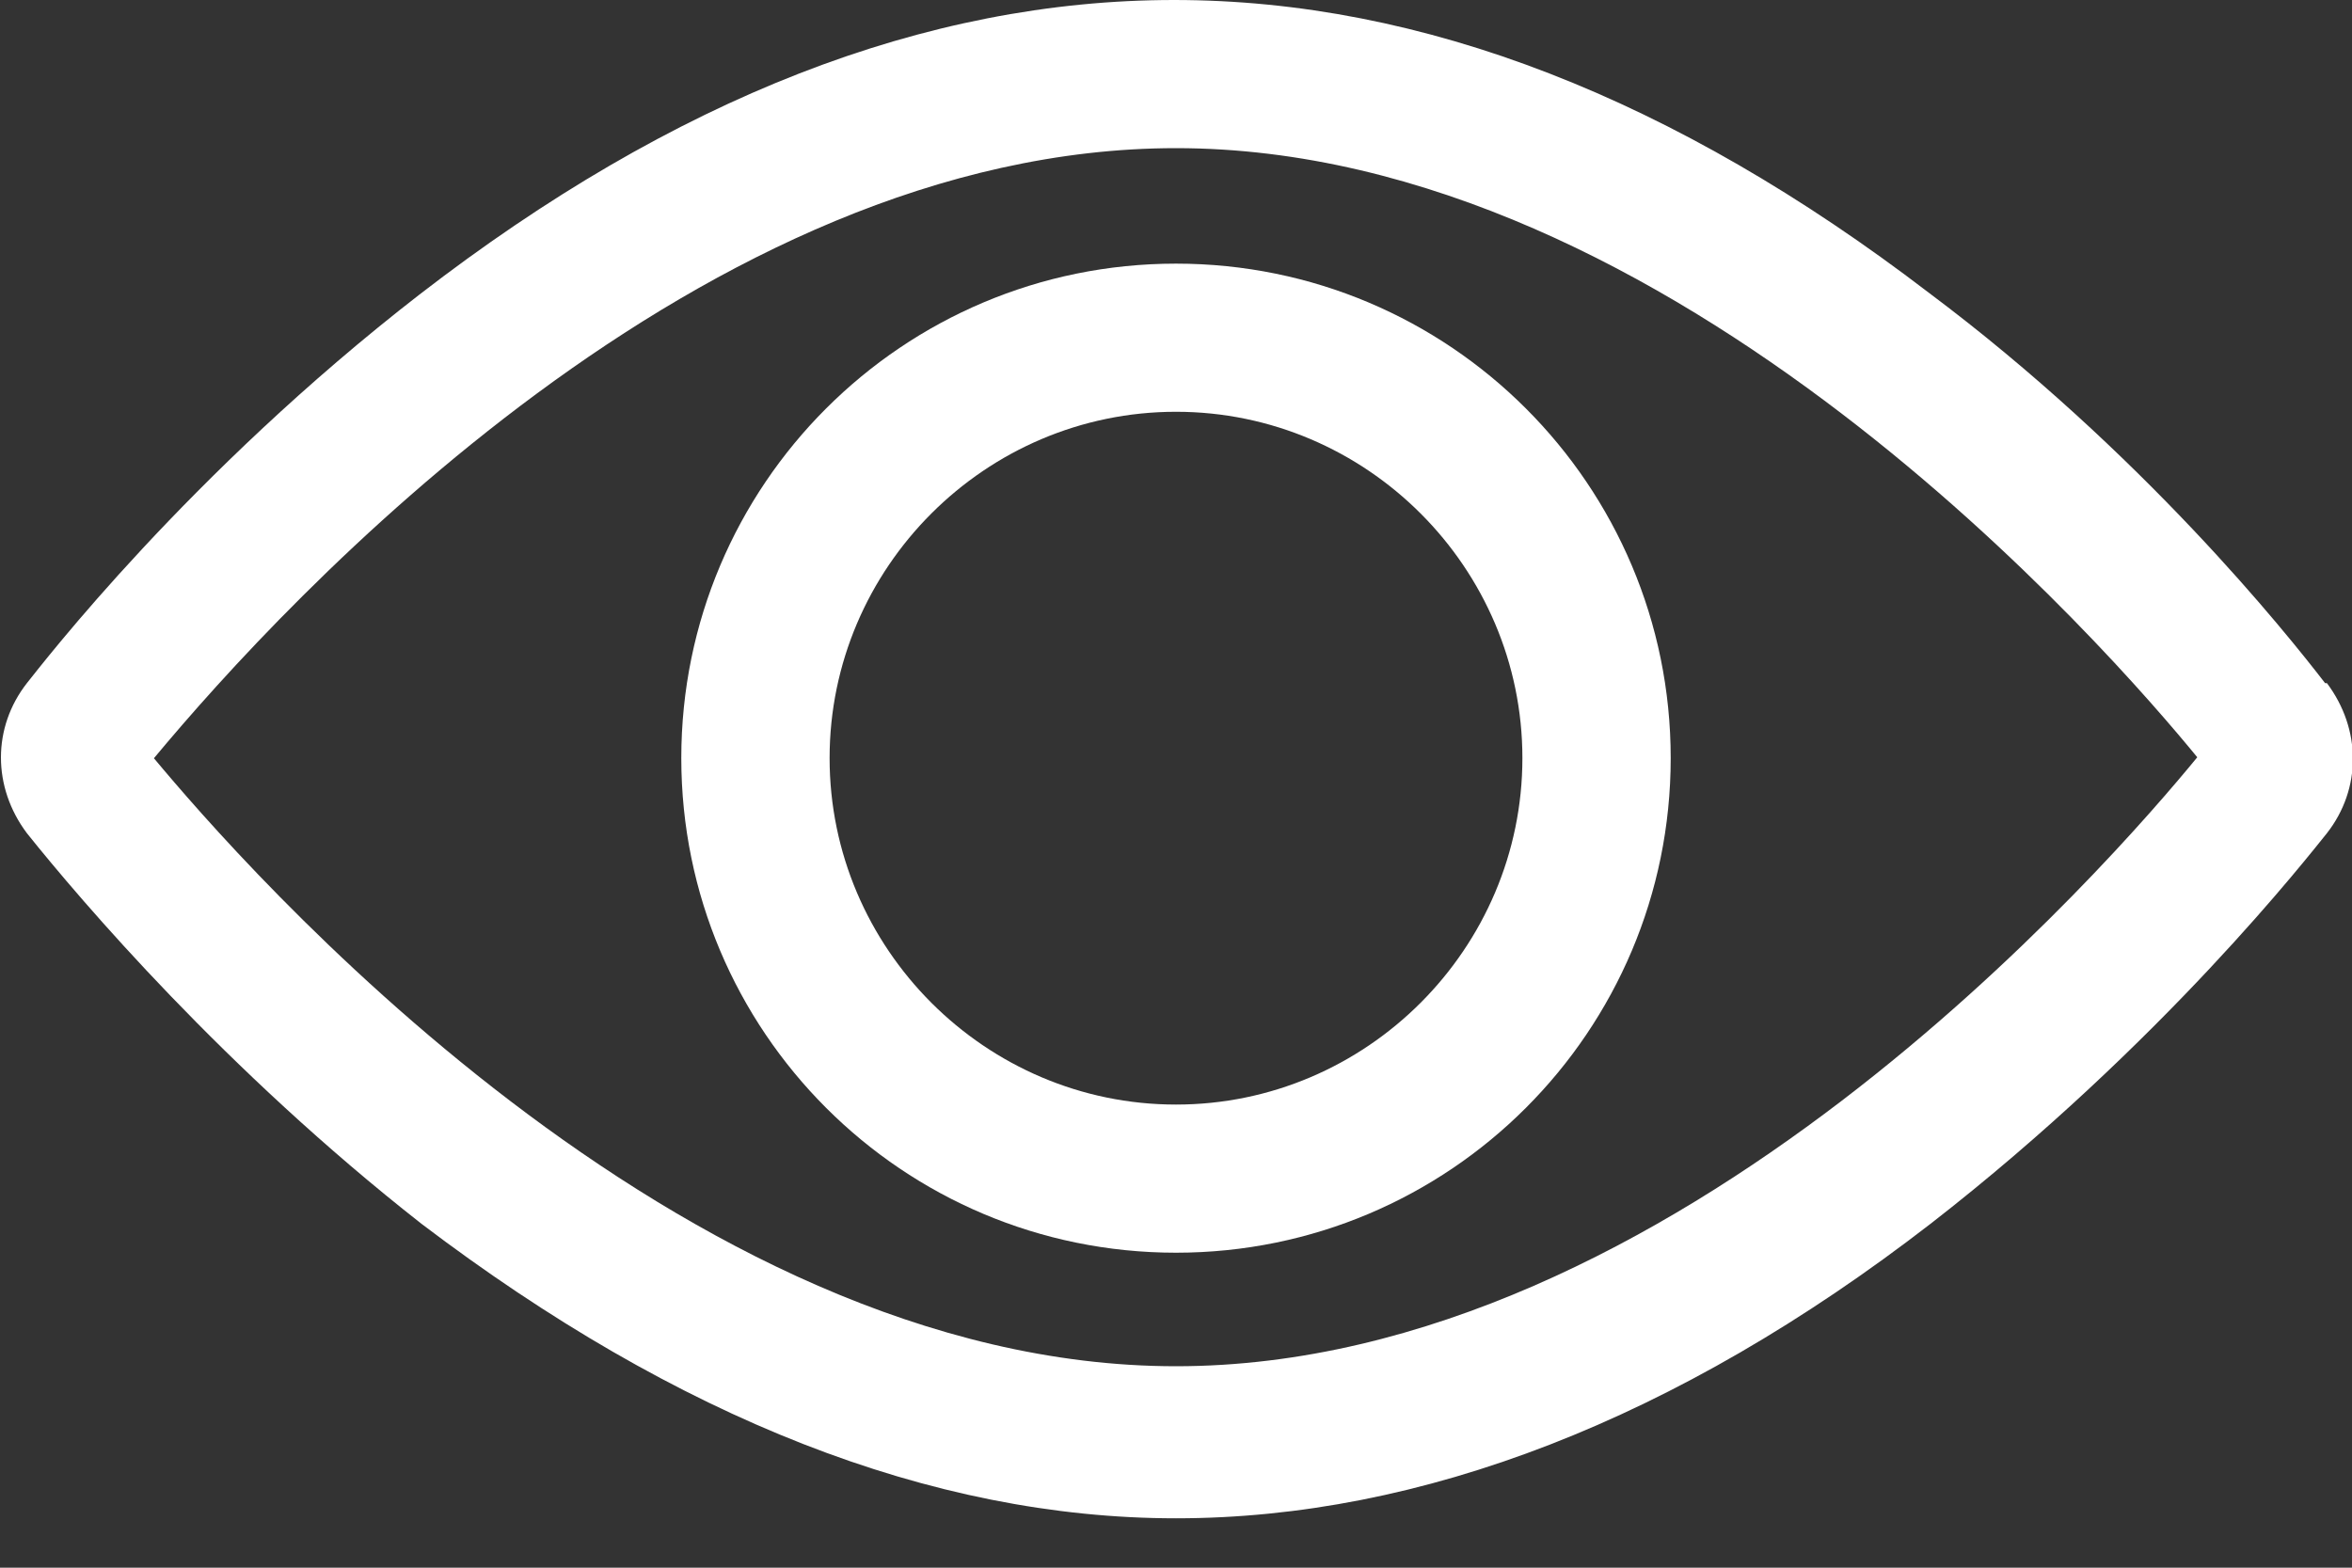 <svg width="18" height="12" class="i-icon" viewBox="0 0 18 12" fill="none" xmlns="http://www.w3.org/2000/svg">
       <rect x="0" y="0" width="18" height="12" fill="#333333" stroke="none"/>
       <g clip-path="url(#clip0_1500_1424)">
       <path d="M17.794 5.229C17.499 4.846 16.394 3.462 14.759 2.239C12.815 0.751 10.885 0 8.985 0C7.085 0 5.155 0.751 3.211 2.254C1.443 3.624 0.324 5.082 0.206 5.229C-0.059 5.568 -0.059 6.025 0.206 6.378C0.619 6.894 1.723 8.19 3.226 9.368C5.185 10.856 7.129 11.622 9 11.622C10.871 11.622 12.83 10.871 14.774 9.368C16.556 7.984 17.676 6.54 17.808 6.378C18.073 6.039 18.073 5.583 17.808 5.229H17.794ZM16.822 5.789C16.159 6.599 12.815 10.458 9 10.458C5.185 10.458 1.841 6.599 1.178 5.804C2.195 4.581 5.376 1.134 9 1.134C12.815 1.134 16.159 4.993 16.822 5.804V5.789Z" fill="#fff"/>
       <path d="M9 2.018C6.908 2.018 5.214 3.712 5.214 5.803C5.214 7.895 6.908 9.589 9 9.589C11.092 9.589 12.786 7.895 12.786 5.803C12.786 3.712 11.092 2.018 9 2.018ZM9 8.455C7.542 8.455 6.349 7.261 6.349 5.803C6.349 4.345 7.542 3.152 9 3.152C10.458 3.152 11.651 4.345 11.651 5.803C11.651 7.261 10.458 8.455 9 8.455Z" fill="#fff"/>
       </g>
   </svg>